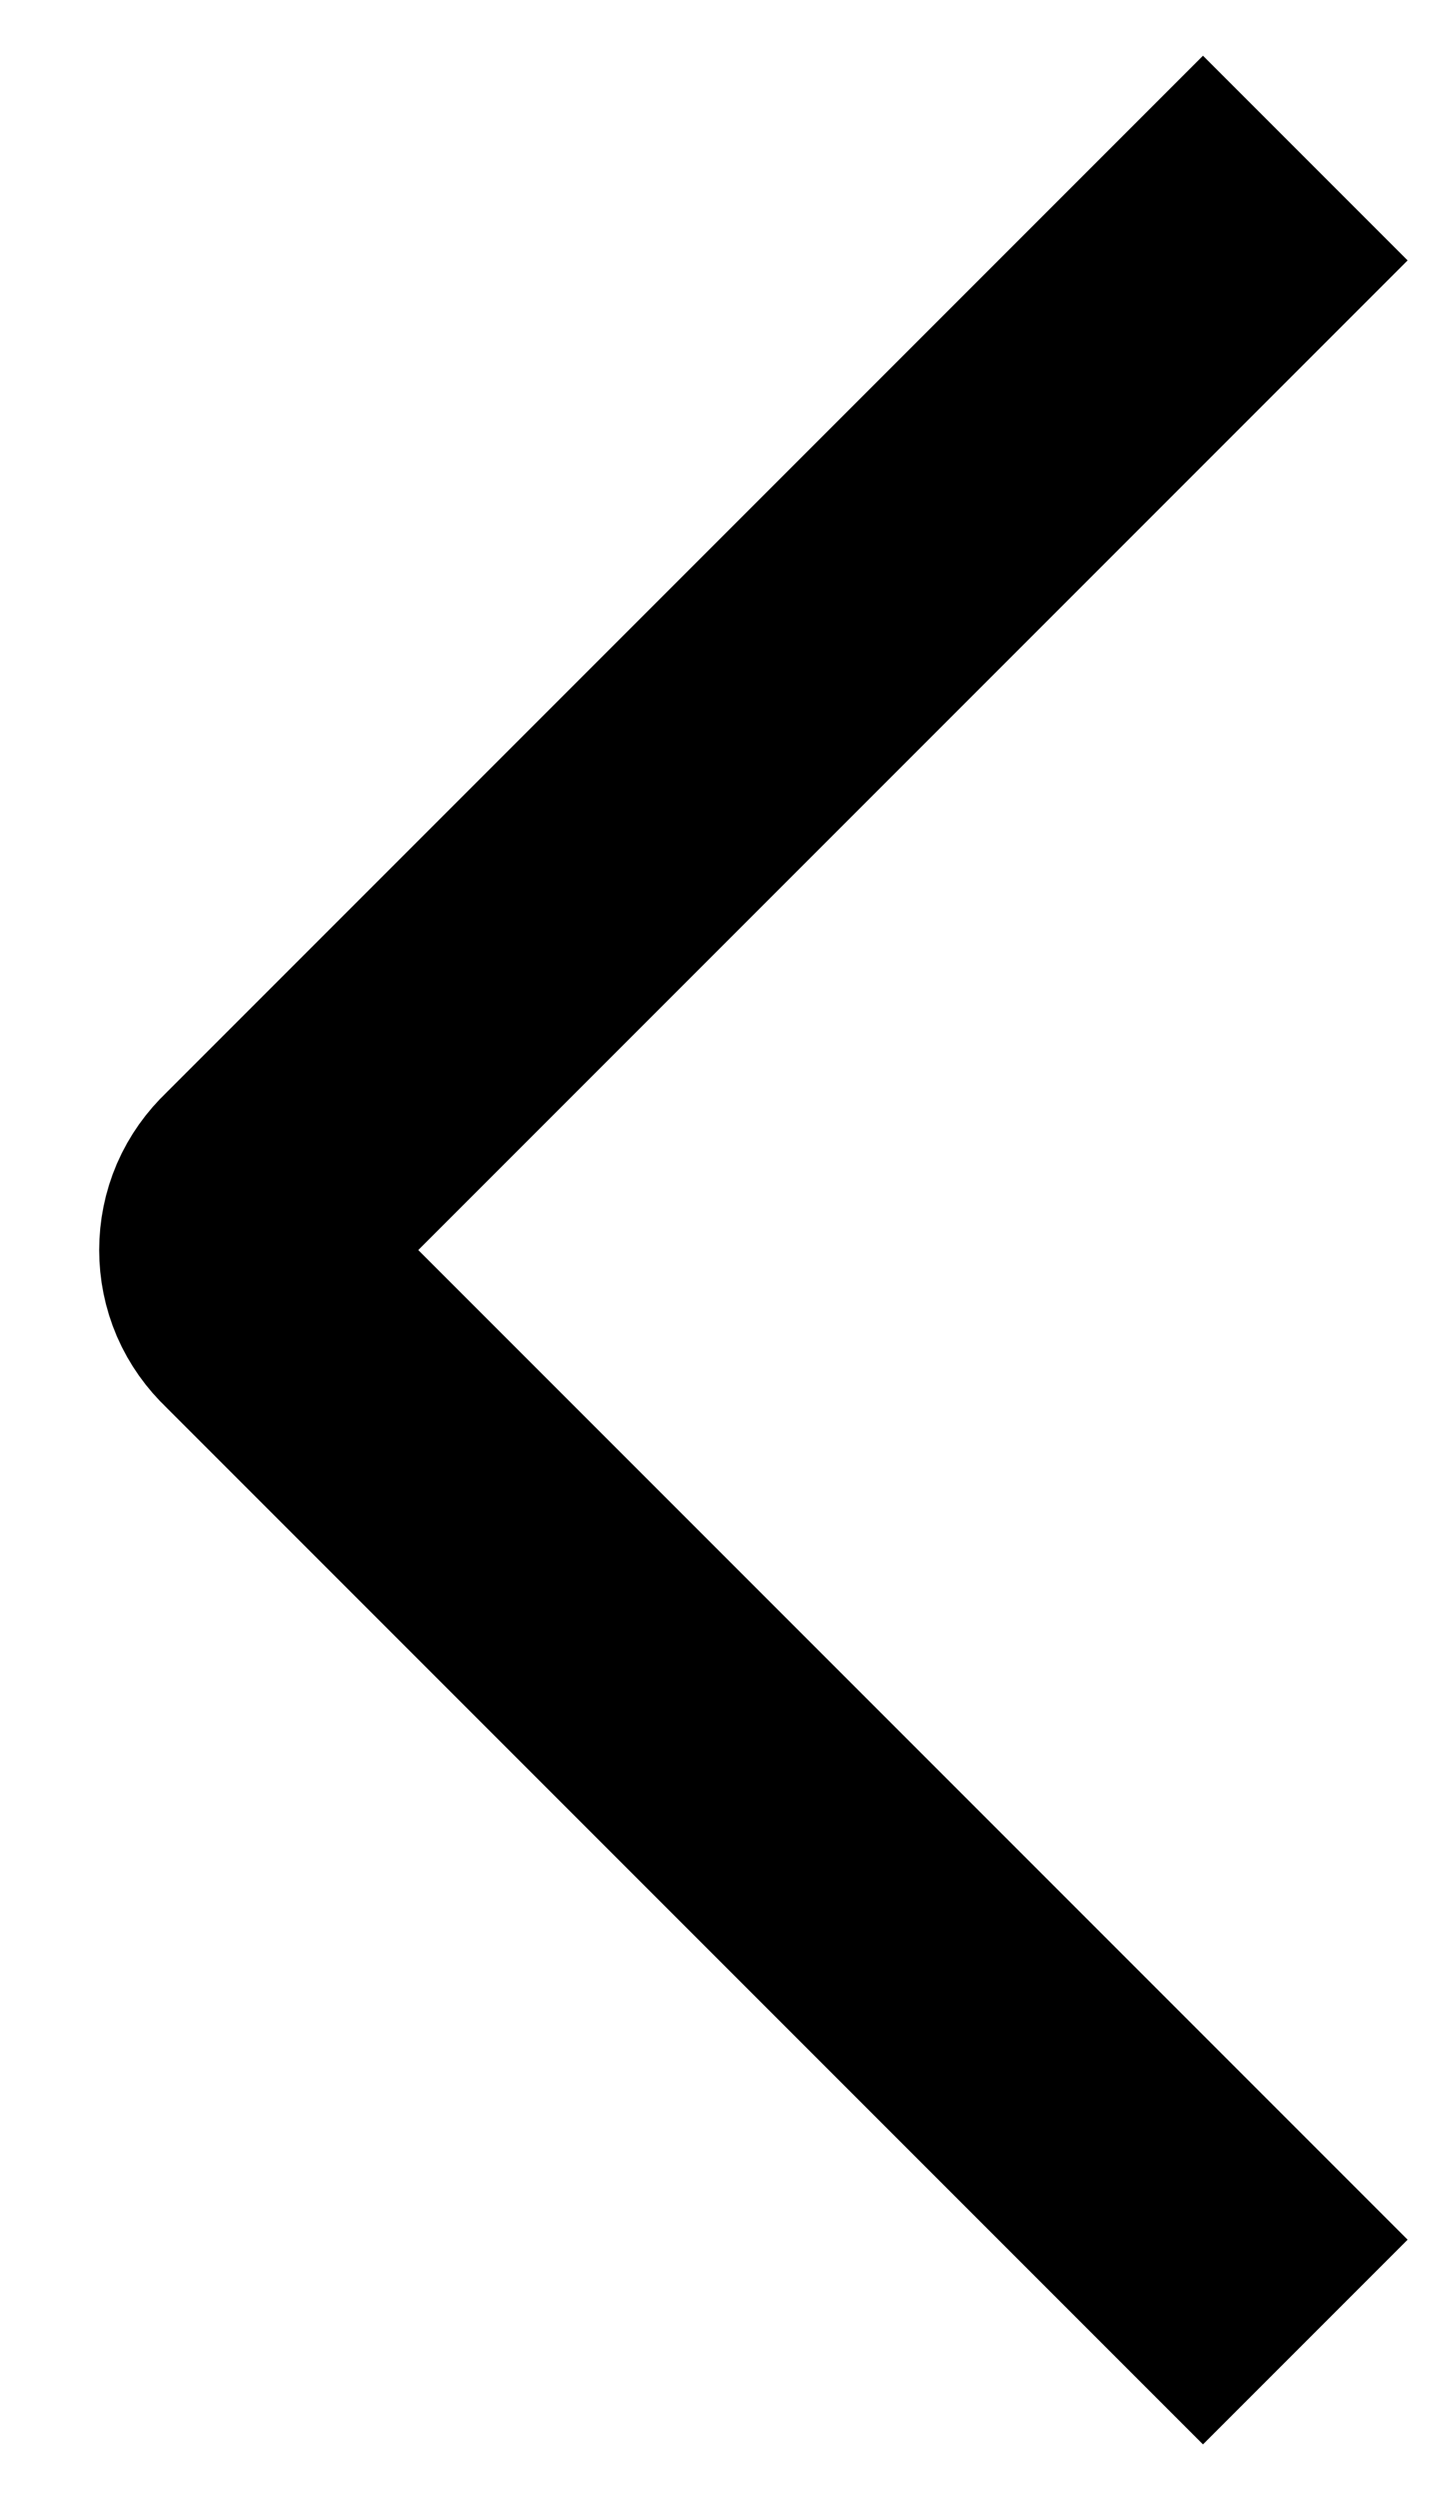 <svg width="11" height="19" viewBox="0 0 11 19" fill="none" xmlns="http://www.w3.org/2000/svg">
<path d="M9.145 1.979L2.029 9.095C1.974 9.147 1.929 9.21 1.899 9.279C1.869 9.349 1.854 9.424 1.854 9.5C1.854 9.576 1.869 9.651 1.899 9.721C1.929 9.79 1.974 9.853 2.029 9.905L9.145 17.021" stroke="#currentcolor" stroke-width="2.2" stroke-linecap="square" stroke-linejoin="round"/>
</svg>
